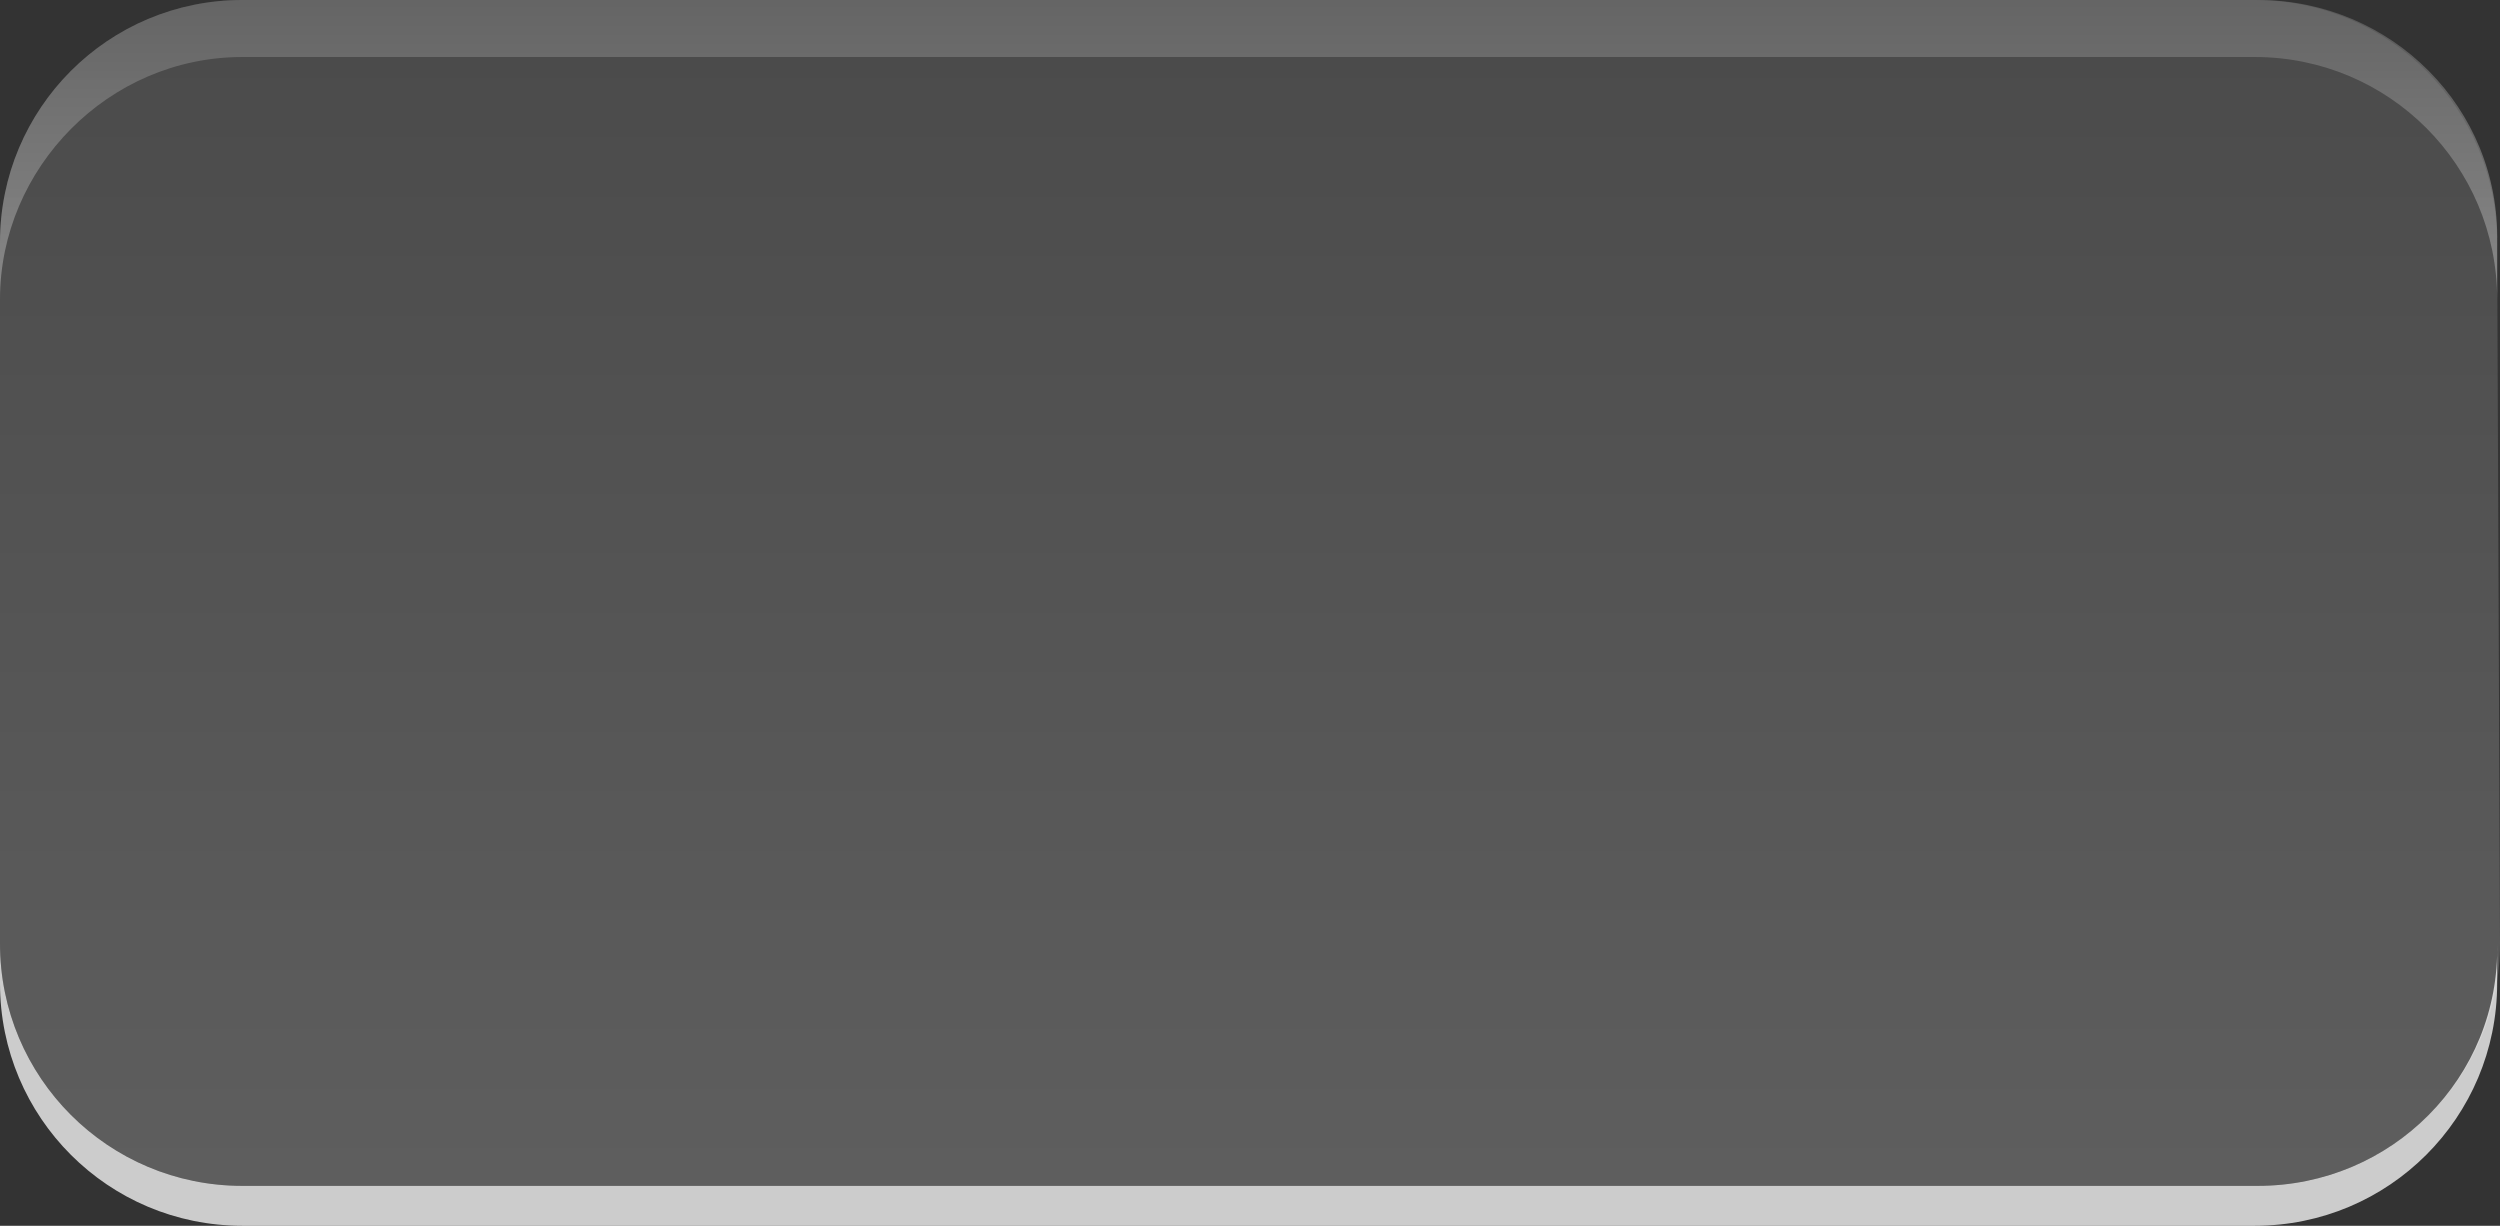<?xml version="1.0" encoding="utf-8"?>
<!-- Generator: Adobe Illustrator 21.0.0, SVG Export Plug-In . SVG Version: 6.00 Build 0)  -->
<svg version="1.1" id="Layer_1" xmlns="http://www.w3.org/2000/svg" xmlns:xlink="http://www.w3.org/1999/xlink" x="0px" y="0px"
	 viewBox="0 0 87.7 43" style="enable-background:new 0 0 87.7 43;" xml:space="preserve">
<rect x="0" y="0" width="87.7" height="43" fill="#333333" stroke="none"/>
<style type="text/css">
	.st0{opacity:0.3;fill:url(#SVGID_1_);enable-background:new    ;}
	.st1{opacity:0.75;fill:#FFFFFF;enable-background:new    ;}
	.st2{opacity:0.5;fill:url(#SVGID_2_);enable-background:new    ;}
</style>
<g>
	
		<linearGradient id="SVGID_1_" gradientUnits="userSpaceOnUse" x1="43.85" y1="1.265" x2="43.85" y2="42.563" gradientTransform="matrix(1 0 0 -1 0 43)">
		<stop  offset="0" style="stop-color:#C2C2C2"/>
		<stop  offset="1" style="stop-color:#808080"/>
	</linearGradient>
	<path class="st0" d="M87.7,33.1c0,4.7-3.8,8.5-8.5,8.5H8.5c-4.7,0-8.5-3.8-8.5-8.5V8.5C0,3.8,3.8,0,8.5,0h70.6
		c4.7,0,8.5,3.8,8.5,8.5L87.7,33.1L87.7,33.1z"/>
	<path class="st1" d="M79.2,41.6H8.5c-4.7,0-8.5-3.8-8.5-8.5v1.4C0,39.2,3.8,43,8.5,43h70.6c4.7,0,8.5-3.8,8.5-8.5v-1.4
		C87.7,37.8,83.9,41.6,79.2,41.6z"/>
	
		<linearGradient id="SVGID_2_" gradientUnits="userSpaceOnUse" x1="43.801" y1="32.398" x2="43.801" y2="42.898" gradientTransform="matrix(1 0 0 -1 0 43)">
		<stop  offset="0" style="stop-color:#C2C2C2"/>
		<stop  offset="1" style="stop-color:#808080"/>
	</linearGradient>
	<path class="st2" d="M79.2,0H8.5C3.8,0,0,3.8,0,8.5v2C0,5.9,3.8,2,8.5,2h70.6c4.7,0,8.5,3.8,8.5,8.5v-2C87.7,3.8,83.9,0,79.2,0z"/>
</g>
</svg>
